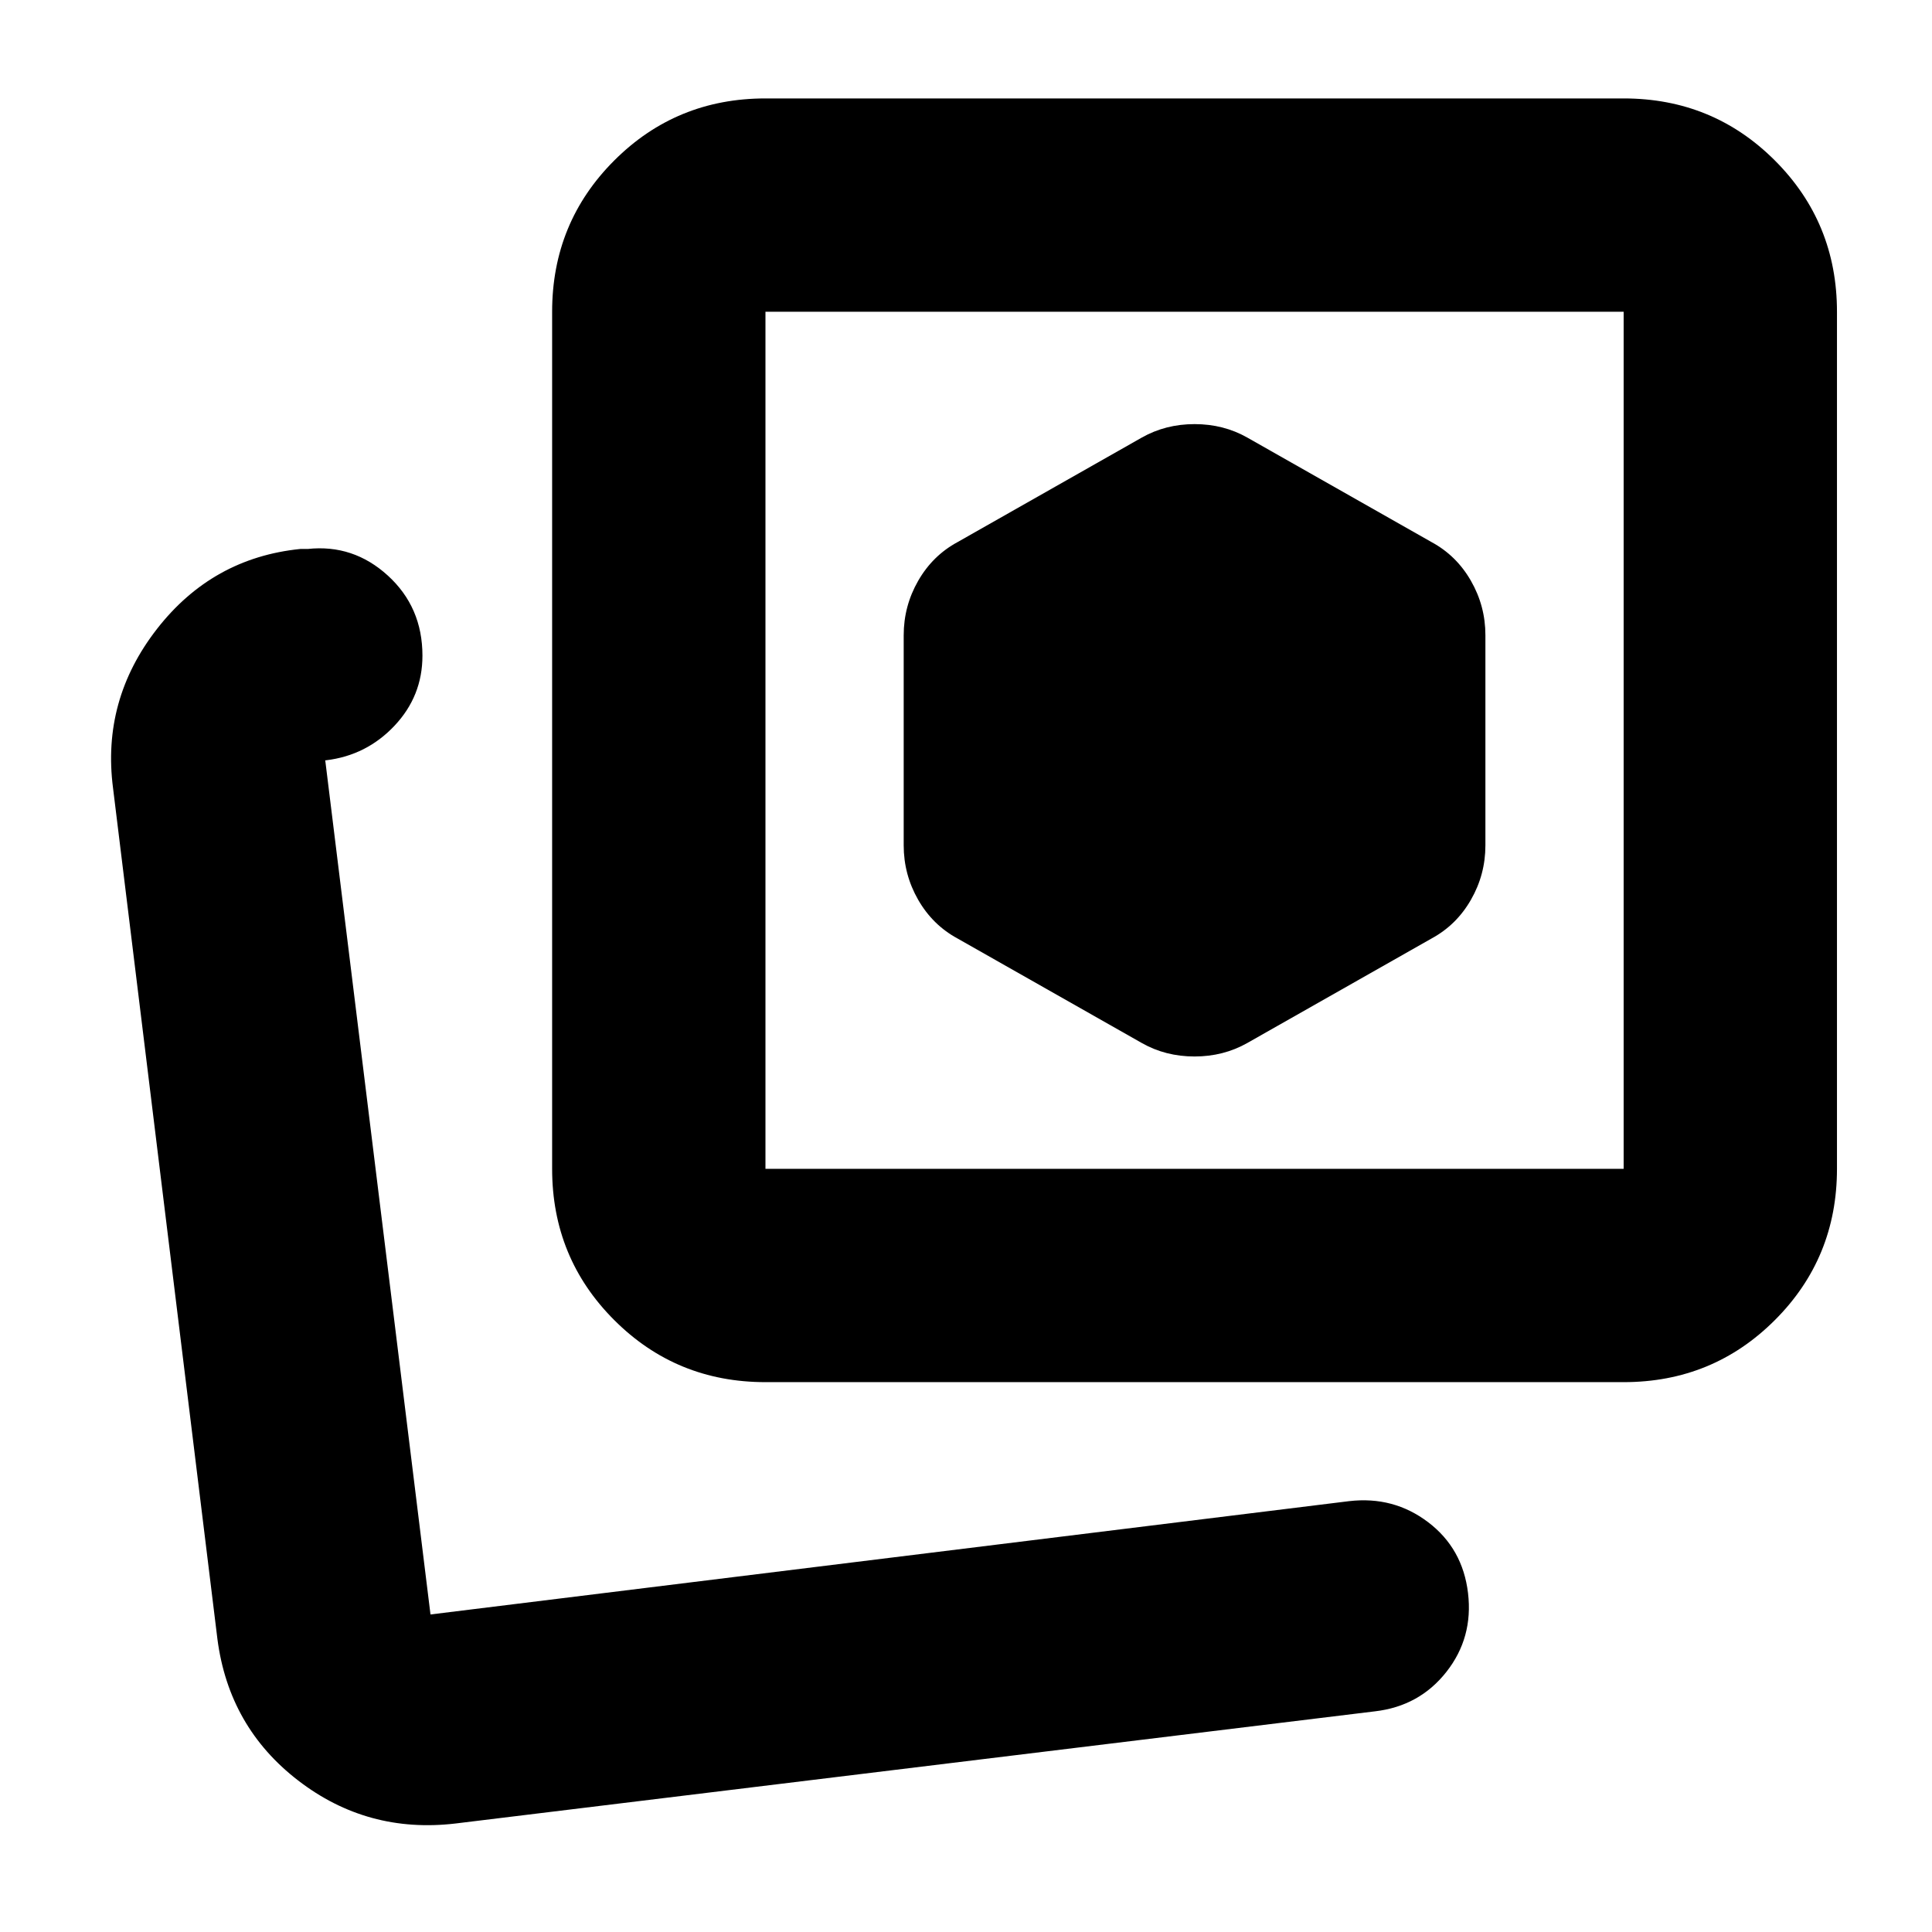 <svg xmlns="http://www.w3.org/2000/svg" height="24" viewBox="0 -960 960 960" width="24"><path d="m619.78-441.74 91.52-51.91q12.4-6.7 19.59-19.24 7.2-12.54 7.2-27.07v-104.39q0-14.52-7.2-27.06-7.19-12.55-19.59-19.24l-91.52-51.92q-11.79-6.69-26.2-6.69t-26.23 6.69l-91.52 51.92q-12.39 6.69-19.59 19.24-7.2 12.54-7.2 27.06v104.39q0 14.53 7.2 27.07 7.2 12.54 19.59 19.24l91.52 51.91q11.79 6.7 26.2 6.7t26.23-6.7ZM380.35-273.22q-44.31 0-75.15-30.85-30.85-30.84-30.85-75.15v-425.87q0-44.3 30.85-75.15 30.84-30.85 75.15-30.85h426.43q44.31 0 75.16 30.85 30.84 30.85 30.84 75.15v425.87q0 44.31-30.84 75.15-30.85 30.85-75.16 30.85H380.35Zm0-106h426.43v-425.87H380.35v425.87Zm213.22-213.22ZM213.48-157.78ZM226.3-53.91q-43.74 5.13-78.15-21.37-34.41-26.5-40.11-70.24L56.17-568.39q-5.69-43.74 21.81-79.07 27.5-35.32 71.24-39.76h3.69q22.66-2.43 39.83 13.24 17.17 15.68 17.17 39.78 0 20.09-13.89 34.82t-33.98 17.16h-.43l52.3 424.44 456.48-56.31q22.09-2.56 39.25 10.47 17.17 13.04 19.81 35.2 2.64 22.16-10.75 39.18-13.4 17.02-35.48 19.59L226.3-53.91Z"/></svg>